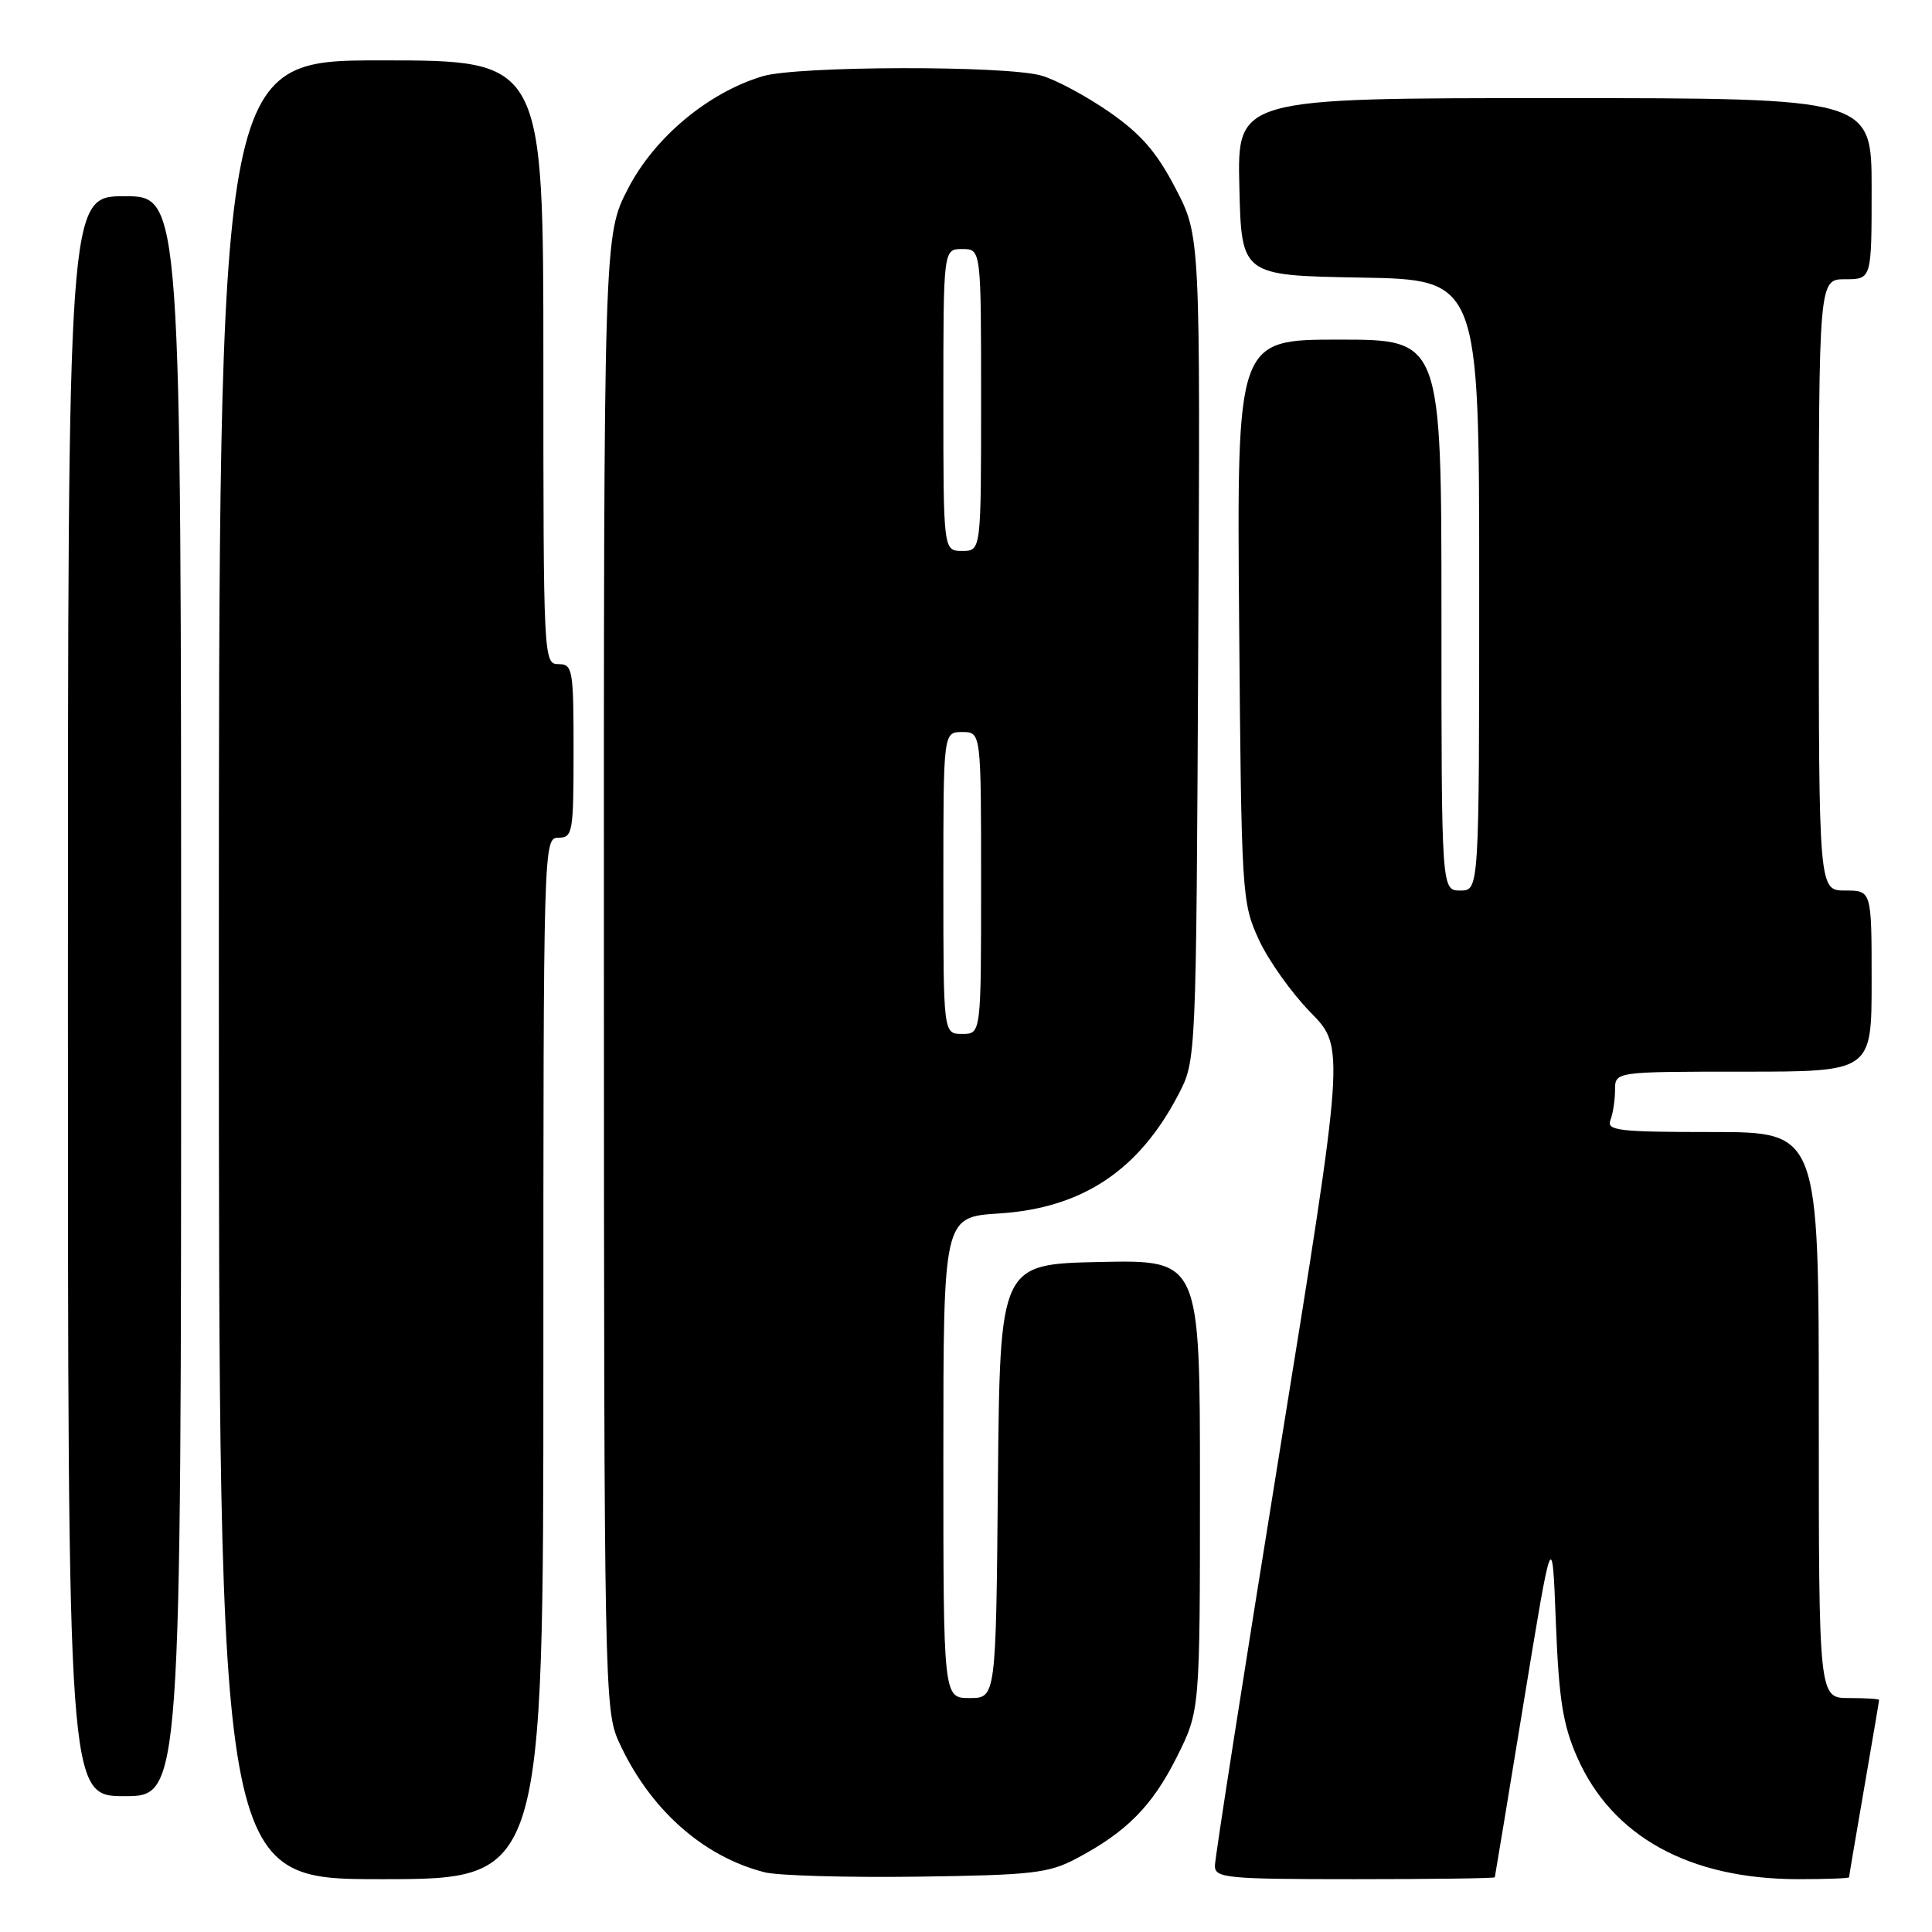 <?xml version="1.0" encoding="UTF-8" standalone="no"?>
<!DOCTYPE svg PUBLIC "-//W3C//DTD SVG 1.1//EN" "http://www.w3.org/Graphics/SVG/1.1/DTD/svg11.dtd" >
<svg xmlns="http://www.w3.org/2000/svg" xmlns:xlink="http://www.w3.org/1999/xlink" version="1.1" viewBox="0 0 256 256">
 <g >
 <path fill="currentColor"
d=" M 72.00 180.00 C 72.00 111.67 72.02 111.00 74.00 111.00 C 75.88 111.00 76.00 110.33 76.00 99.50 C 76.00 88.67 75.88 88.00 74.00 88.00 C 72.03 88.00 72.00 87.33 72.00 48.00 C 72.00 8.00 72.00 8.00 50.50 8.00 C 29.00 8.00 29.00 8.00 29.00 128.50 C 29.00 249.00 29.00 249.00 50.50 249.00 C 72.00 249.00 72.00 249.00 72.00 180.00 Z  M 142.62 246.27 C 149.28 242.75 152.69 239.30 155.94 232.80 C 159.00 226.68 159.00 226.68 159.00 196.81 C 159.00 166.94 159.00 166.94 145.75 167.22 C 132.50 167.50 132.50 167.50 132.23 196.25 C 131.97 225.00 131.97 225.00 128.48 225.00 C 125.00 225.00 125.00 225.00 125.00 193.13 C 125.00 161.26 125.00 161.26 132.39 160.79 C 143.41 160.08 150.91 155.10 156.16 145.00 C 158.50 140.50 158.50 140.50 158.77 85.88 C 159.05 31.27 159.05 31.27 155.77 24.97 C 153.28 20.17 151.20 17.77 147.00 14.85 C 143.97 12.75 139.93 10.57 138.00 10.02 C 133.29 8.66 105.66 8.72 101.06 10.10 C 93.87 12.25 86.76 18.17 83.25 24.93 C 80.00 31.17 80.00 31.17 80.02 128.84 C 80.04 223.19 80.11 226.64 81.98 230.76 C 86.02 239.66 93.10 246.00 101.33 248.09 C 103.07 248.53 112.15 248.79 121.50 248.67 C 136.76 248.46 138.92 248.22 142.62 246.27 Z  M 198.07 248.75 C 198.11 248.61 199.84 238.15 201.91 225.50 C 205.68 202.50 205.68 202.50 206.16 215.00 C 206.56 225.17 207.08 228.48 208.96 232.79 C 213.58 243.34 223.84 249.00 238.32 249.00 C 241.99 249.00 245.00 248.89 245.01 248.75 C 245.01 248.61 245.91 243.32 247.00 237.00 C 248.09 230.68 248.99 225.39 248.99 225.25 C 249.00 225.11 247.20 225.00 245.00 225.00 C 241.00 225.00 241.00 225.00 241.00 187.50 C 241.00 150.00 241.00 150.00 226.89 150.00 C 214.44 150.00 212.86 149.81 213.39 148.42 C 213.73 147.55 214.00 145.75 214.00 144.42 C 214.00 142.00 214.00 142.00 231.00 142.00 C 248.00 142.00 248.00 142.00 248.00 130.00 C 248.00 118.00 248.00 118.00 244.50 118.00 C 241.00 118.00 241.00 118.00 241.00 77.50 C 241.00 37.00 241.00 37.00 244.50 37.00 C 248.00 37.00 248.00 37.00 248.00 25.00 C 248.00 13.00 248.00 13.00 205.97 13.00 C 163.94 13.00 163.94 13.00 164.22 24.75 C 164.50 36.50 164.50 36.50 180.25 36.78 C 196.00 37.05 196.00 37.05 196.00 77.53 C 196.00 118.00 196.00 118.00 193.50 118.00 C 191.00 118.00 191.00 118.00 191.00 81.50 C 191.00 45.00 191.00 45.00 177.44 45.00 C 163.89 45.00 163.89 45.00 164.19 82.25 C 164.49 118.66 164.55 119.61 166.80 124.50 C 168.06 127.25 171.15 131.59 173.65 134.14 C 178.21 138.79 178.21 138.79 169.59 192.14 C 164.85 221.49 160.97 246.29 160.98 247.25 C 161.00 248.85 162.55 249.00 179.50 249.00 C 189.68 249.00 198.03 248.89 198.07 248.75 Z  M 24.00 132.00 C 24.00 26.00 24.00 26.00 16.50 26.00 C 9.00 26.00 9.00 26.00 9.00 132.00 C 9.00 238.00 9.00 238.00 16.50 238.00 C 24.00 238.00 24.00 238.00 24.00 132.00 Z  M 125.00 117.00 C 125.00 97.00 125.00 97.00 127.50 97.00 C 130.00 97.00 130.00 97.00 130.00 117.00 C 130.00 137.00 130.00 137.00 127.50 137.00 C 125.00 137.00 125.00 137.00 125.00 117.00 Z  M 125.00 53.00 C 125.00 33.00 125.00 33.00 127.50 33.00 C 130.00 33.00 130.00 33.00 130.00 53.00 C 130.00 73.00 130.00 73.00 127.50 73.00 C 125.00 73.00 125.00 73.00 125.00 53.00 Z "/>
</g>
</svg>